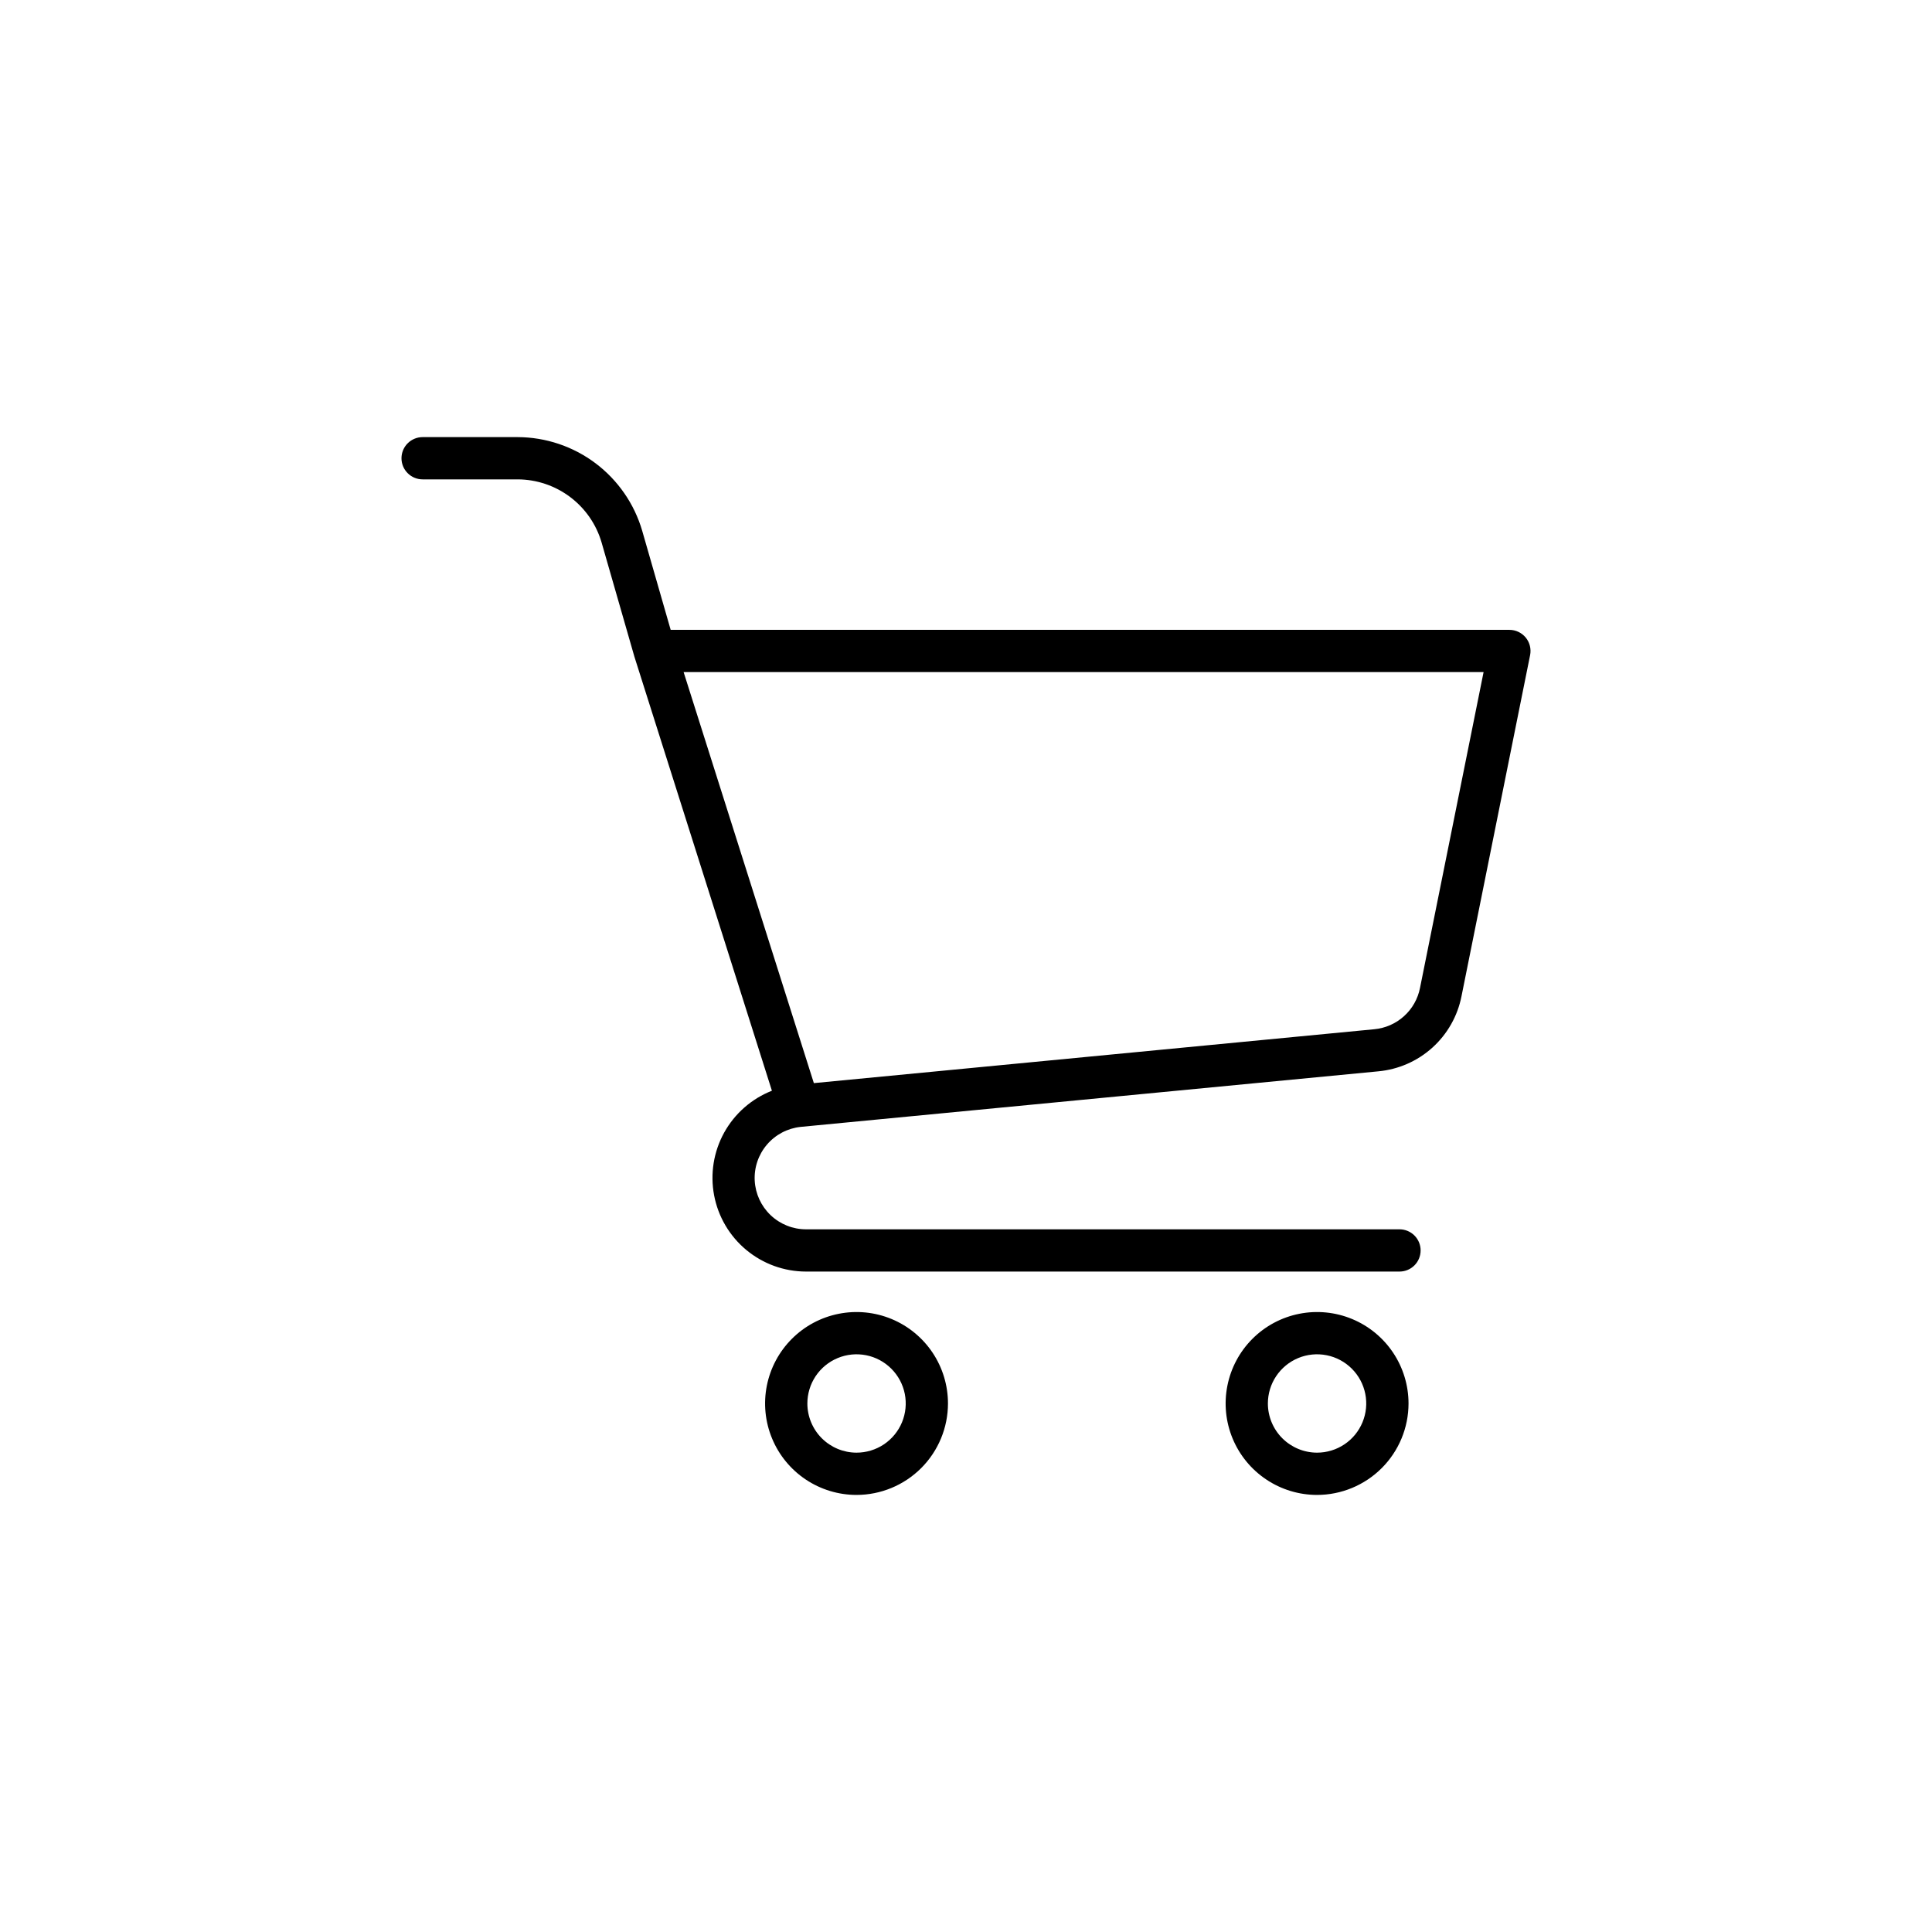 <svg width="100" height="100" viewBox="0 -10 80 100" fill="none" xmlns="http://www.w3.org/2000/svg">
<path d="M39.067 62.644C39.067 61.708 38.79 60.792 38.27 60.014C37.75 59.236 37.011 58.629 36.146 58.271C35.281 57.913 34.329 57.819 33.411 58.002C32.493 58.184 31.649 58.635 30.988 59.297C30.326 59.959 29.875 60.802 29.692 61.72C29.509 62.639 29.603 63.59 29.962 64.455C30.32 65.32 30.926 66.059 31.705 66.579C32.483 67.099 33.398 67.377 34.334 67.377C35.589 67.376 36.792 66.876 37.68 65.989C38.567 65.102 39.066 63.899 39.067 62.644ZM31.789 62.644C31.789 62.14 31.939 61.648 32.218 61.229C32.498 60.811 32.896 60.484 33.361 60.292C33.826 60.099 34.338 60.049 34.832 60.147C35.326 60.245 35.779 60.488 36.135 60.844C36.491 61.2 36.734 61.654 36.832 62.148C36.93 62.641 36.879 63.153 36.687 63.618C36.494 64.084 36.167 64.481 35.749 64.761C35.33 65.04 34.838 65.189 34.334 65.189C33.66 65.189 33.013 64.92 32.535 64.443C32.058 63.966 31.79 63.319 31.789 62.644Z" fill="black"/>
<path d="M62.905 62.644C62.905 61.708 62.627 60.792 62.107 60.014C61.587 59.236 60.848 58.629 59.983 58.271C59.118 57.913 58.166 57.819 57.248 58.002C56.33 58.184 55.487 58.635 54.825 59.297C54.163 59.959 53.712 60.803 53.53 61.721C53.347 62.639 53.441 63.591 53.799 64.456C54.157 65.32 54.764 66.059 55.543 66.579C56.321 67.1 57.236 67.377 58.172 67.377C59.427 67.376 60.63 66.876 61.518 65.989C62.405 65.102 62.904 63.899 62.905 62.644ZM55.625 62.644C55.625 62.14 55.774 61.648 56.054 61.23C56.334 60.811 56.731 60.485 57.196 60.292C57.662 60.099 58.173 60.049 58.667 60.147C59.161 60.245 59.615 60.488 59.971 60.844C60.327 61.2 60.569 61.653 60.667 62.147C60.766 62.641 60.715 63.153 60.522 63.618C60.33 64.083 60.004 64.481 59.585 64.76C59.166 65.04 58.674 65.189 58.171 65.189C57.496 65.189 56.849 64.92 56.371 64.443C55.894 63.966 55.626 63.319 55.625 62.644Z" fill="black"/>
<path d="M31.438 48.328L31.477 48.324L61.339 45.452C62.38 45.356 63.363 44.926 64.14 44.225C64.916 43.524 65.445 42.591 65.647 41.564L69.198 23.91C69.23 23.751 69.226 23.587 69.187 23.43C69.148 23.273 69.075 23.126 68.972 23.001C68.869 22.876 68.74 22.775 68.593 22.706C68.447 22.636 68.287 22.601 68.125 22.601H24.714L23.241 17.476C22.834 16.08 21.986 14.854 20.825 13.979C19.663 13.105 18.25 12.63 16.796 12.625H11.875C11.585 12.625 11.307 12.74 11.102 12.945C10.896 13.15 10.781 13.429 10.781 13.719C10.781 14.009 10.896 14.287 11.102 14.492C11.307 14.697 11.585 14.812 11.875 14.812H16.796C17.776 14.816 18.728 15.136 19.511 15.726C20.294 16.315 20.865 17.141 21.139 18.082L22.839 23.998C22.839 24.002 22.843 24.005 22.845 24.009C22.846 24.015 22.847 24.021 22.848 24.026L29.954 46.456C28.904 46.869 28.03 47.635 27.483 48.622C26.937 49.61 26.752 50.758 26.962 51.867C27.171 52.976 27.76 53.977 28.629 54.698C29.497 55.419 30.59 55.815 31.719 55.816H62.438C62.728 55.816 63.006 55.701 63.211 55.496C63.416 55.291 63.531 55.013 63.531 54.722C63.531 54.432 63.416 54.154 63.211 53.949C63.006 53.744 62.728 53.629 62.438 53.629H31.719C31.038 53.629 30.384 53.368 29.89 52.899C29.396 52.431 29.101 51.791 29.064 51.112C29.028 50.432 29.254 49.765 29.696 49.247C30.137 48.729 30.761 48.4 31.438 48.328ZM25.384 24.788H66.79L63.5 41.133C63.389 41.699 63.098 42.214 62.669 42.599C62.241 42.986 61.699 43.222 61.125 43.274L32.125 46.062L25.384 24.788Z" fill="black"/>
</svg>
